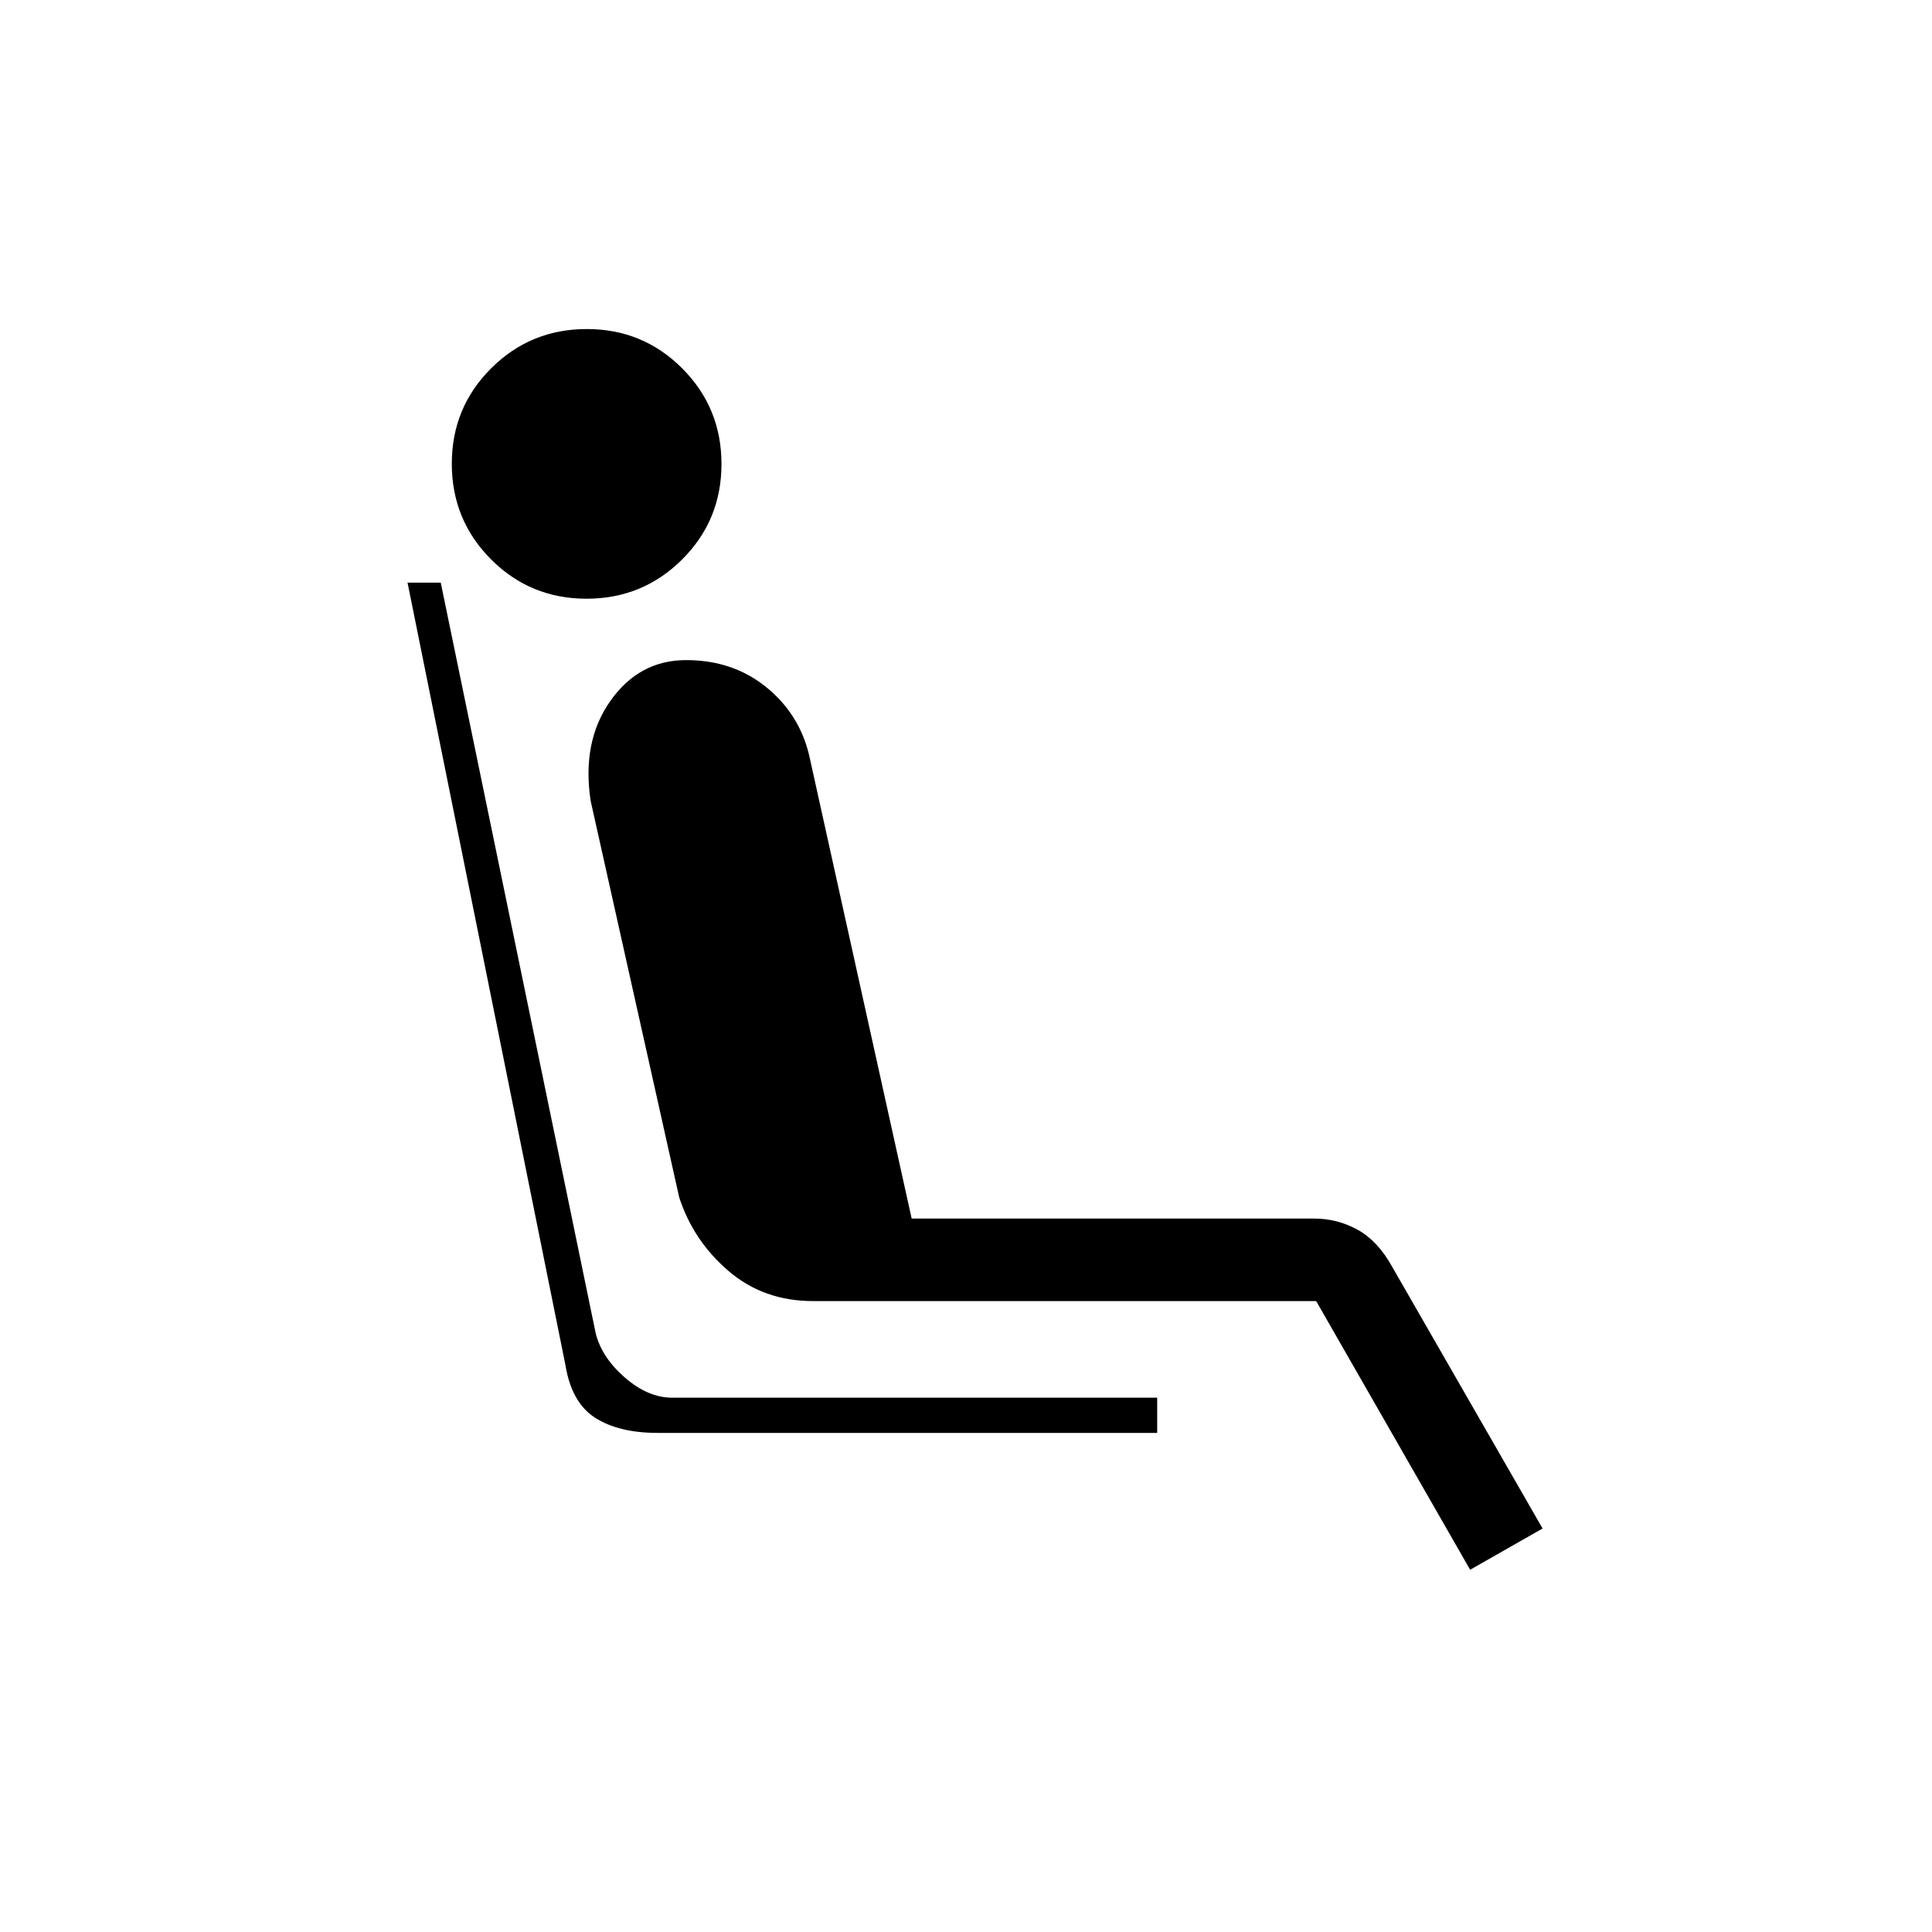 <svg xmlns="http://www.w3.org/2000/svg" height="20" viewBox="0 -960 960 960" width="20"><path d="M291.44-662.5q-27.94 0-47.44-19.56-19.5-19.56-19.5-47.5T244.06-777q19.56-19.5 47.5-19.5T339-776.94q19.5 19.56 19.5 47.5T338.94-682q-19.56 19.5-47.5 19.5ZM575-248H326.73q-19.23 0-30.98-7.5t-14.79-26.21L202.5-670.5H219l77 373q3 12 14.5 22t23.5 10h241v17.5Zm155.5 68L654-313.5H404q-24.6 0-42.05-15-17.45-15-24.45-36.5l-44-197q-4.5-29.5 9.81-49.75T340.92-632q23.08 0 39.58 13.25T402-585l51 230.5h200q11.5 0 21.5 5.5t17 18l75 130.5-36 20.5Z"/></svg>
